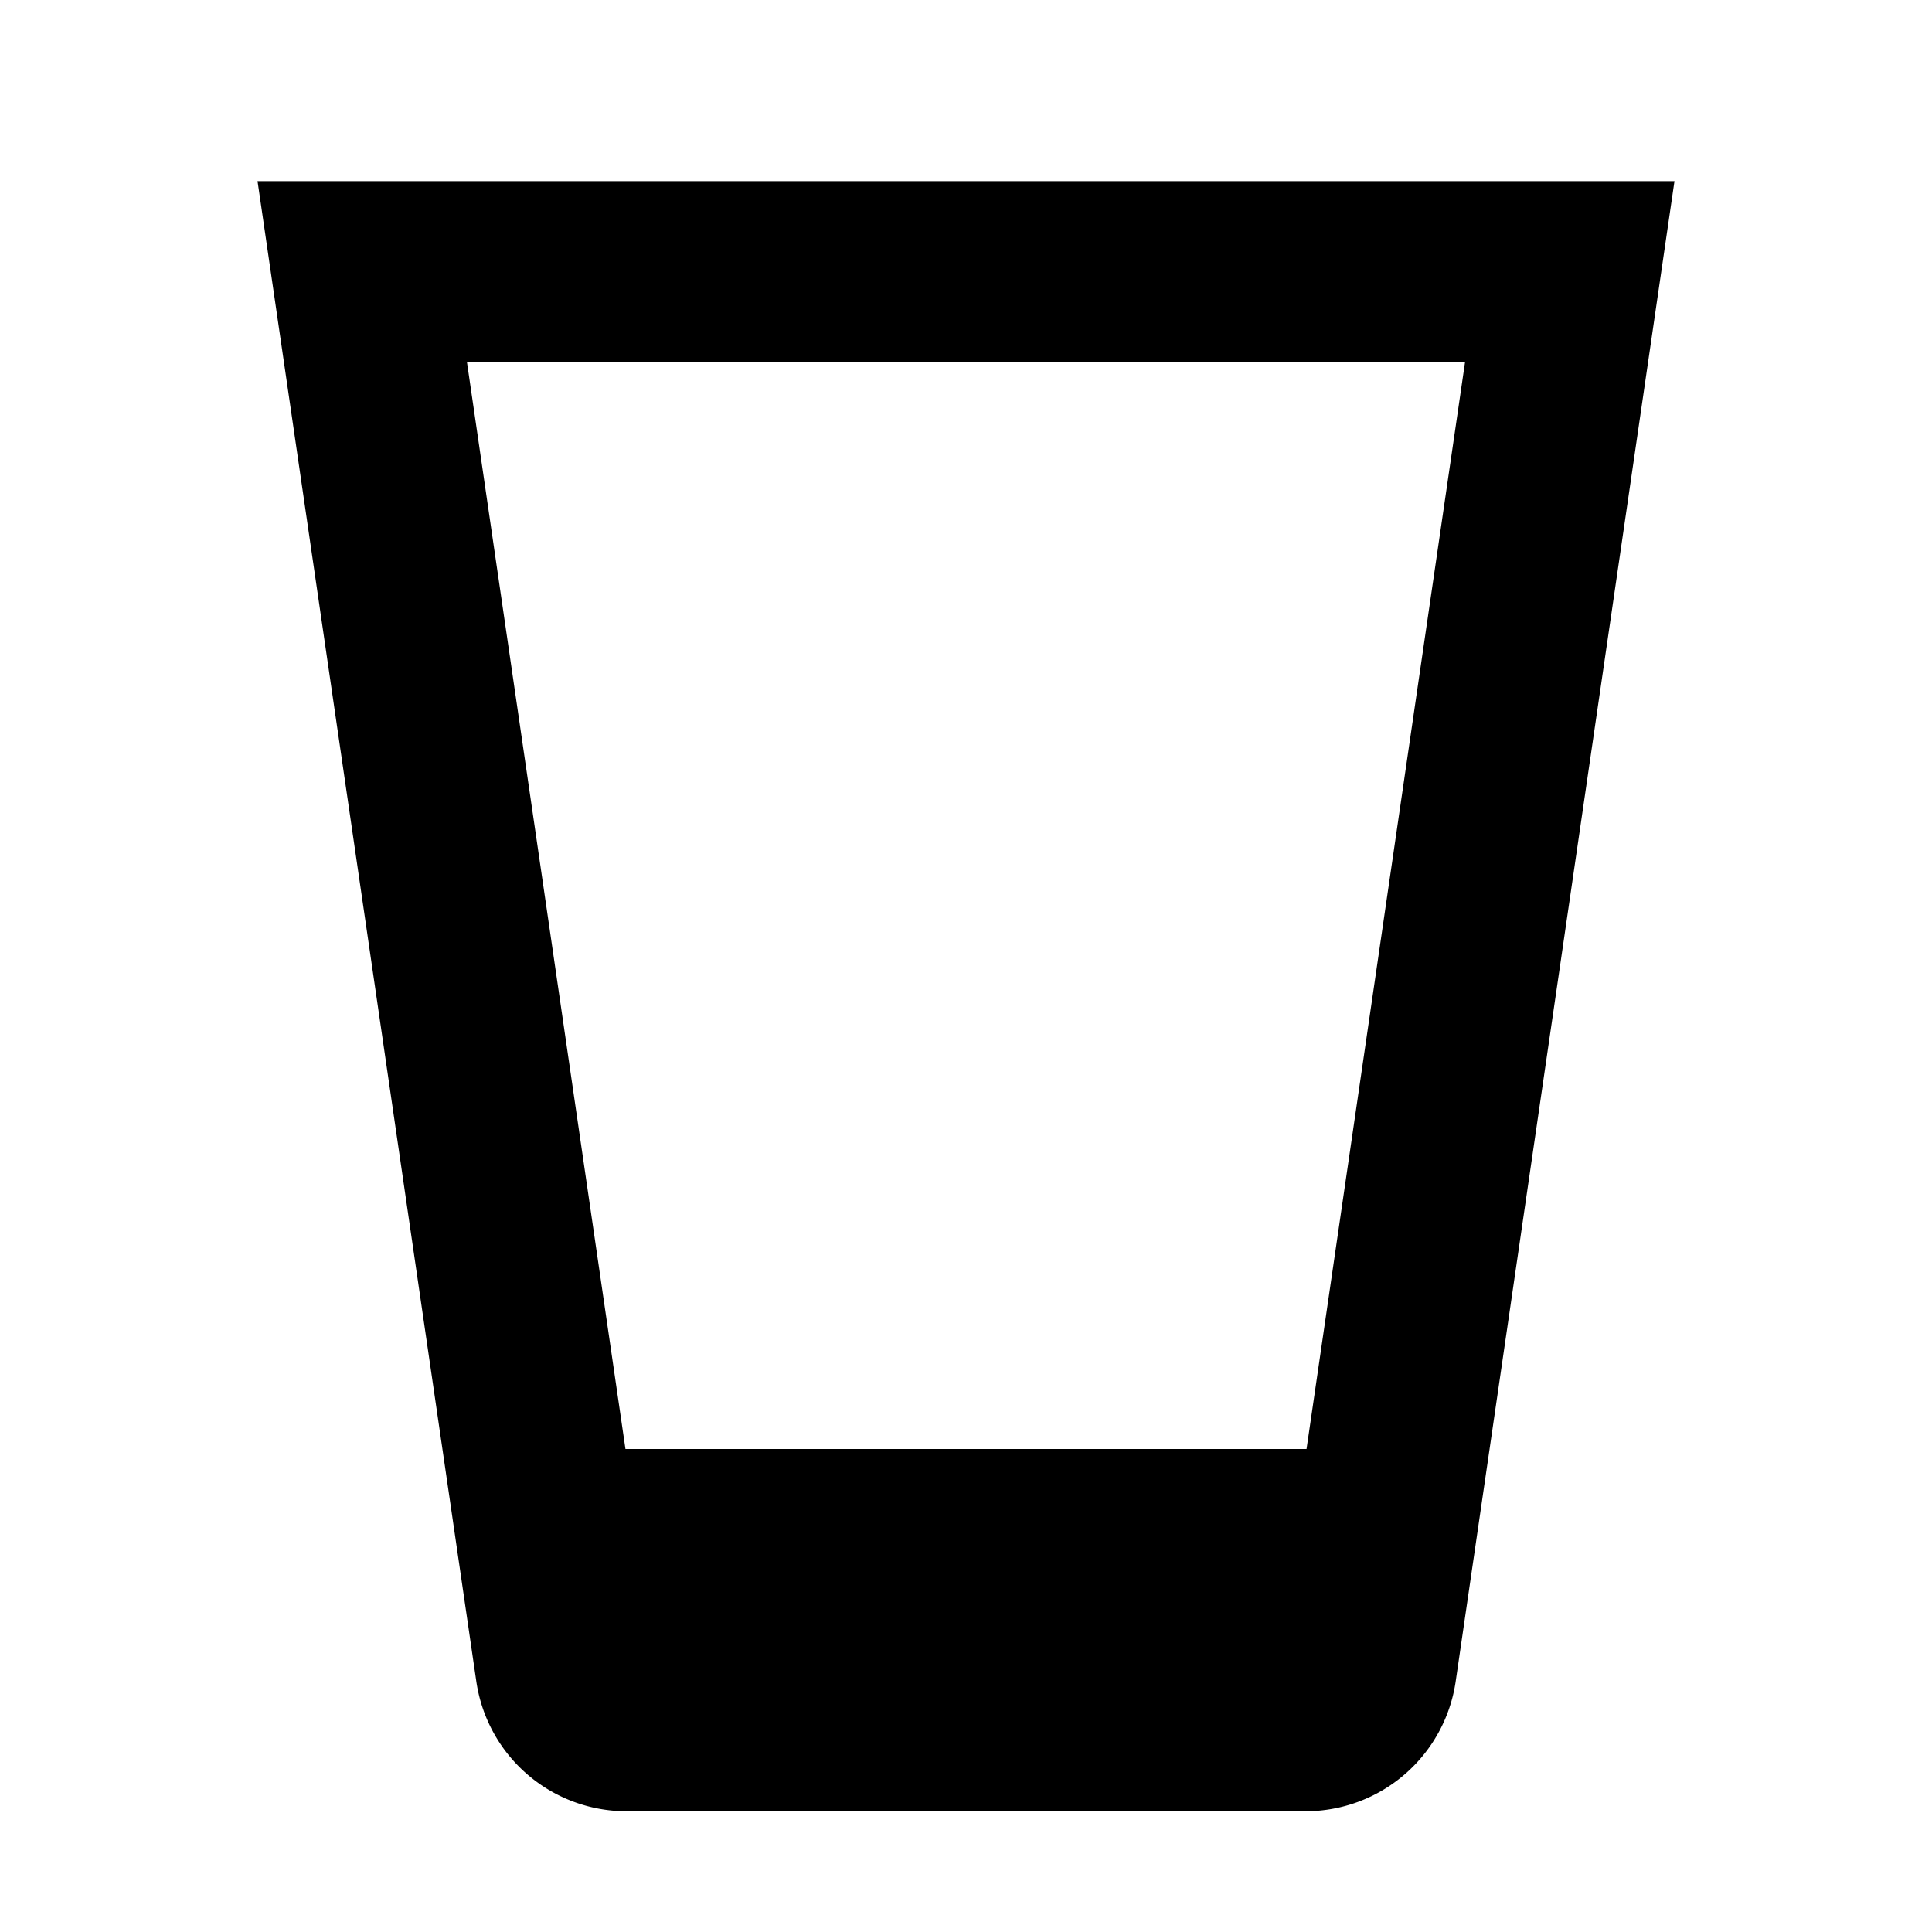 <svg xmlns="http://www.w3.org/2000/svg" viewBox="0 0 512 512">
  <path fill="currentColor" d="M68.246,48l58.008,397.771A40.219,40.219,0,0,0,165.836,480H346.164a40.218,40.218,0,0,0,39.581-34.228L443.754,48Zm278,336H165.754l-42-288H388.246Z" class="ci-primary"/>
</svg>
